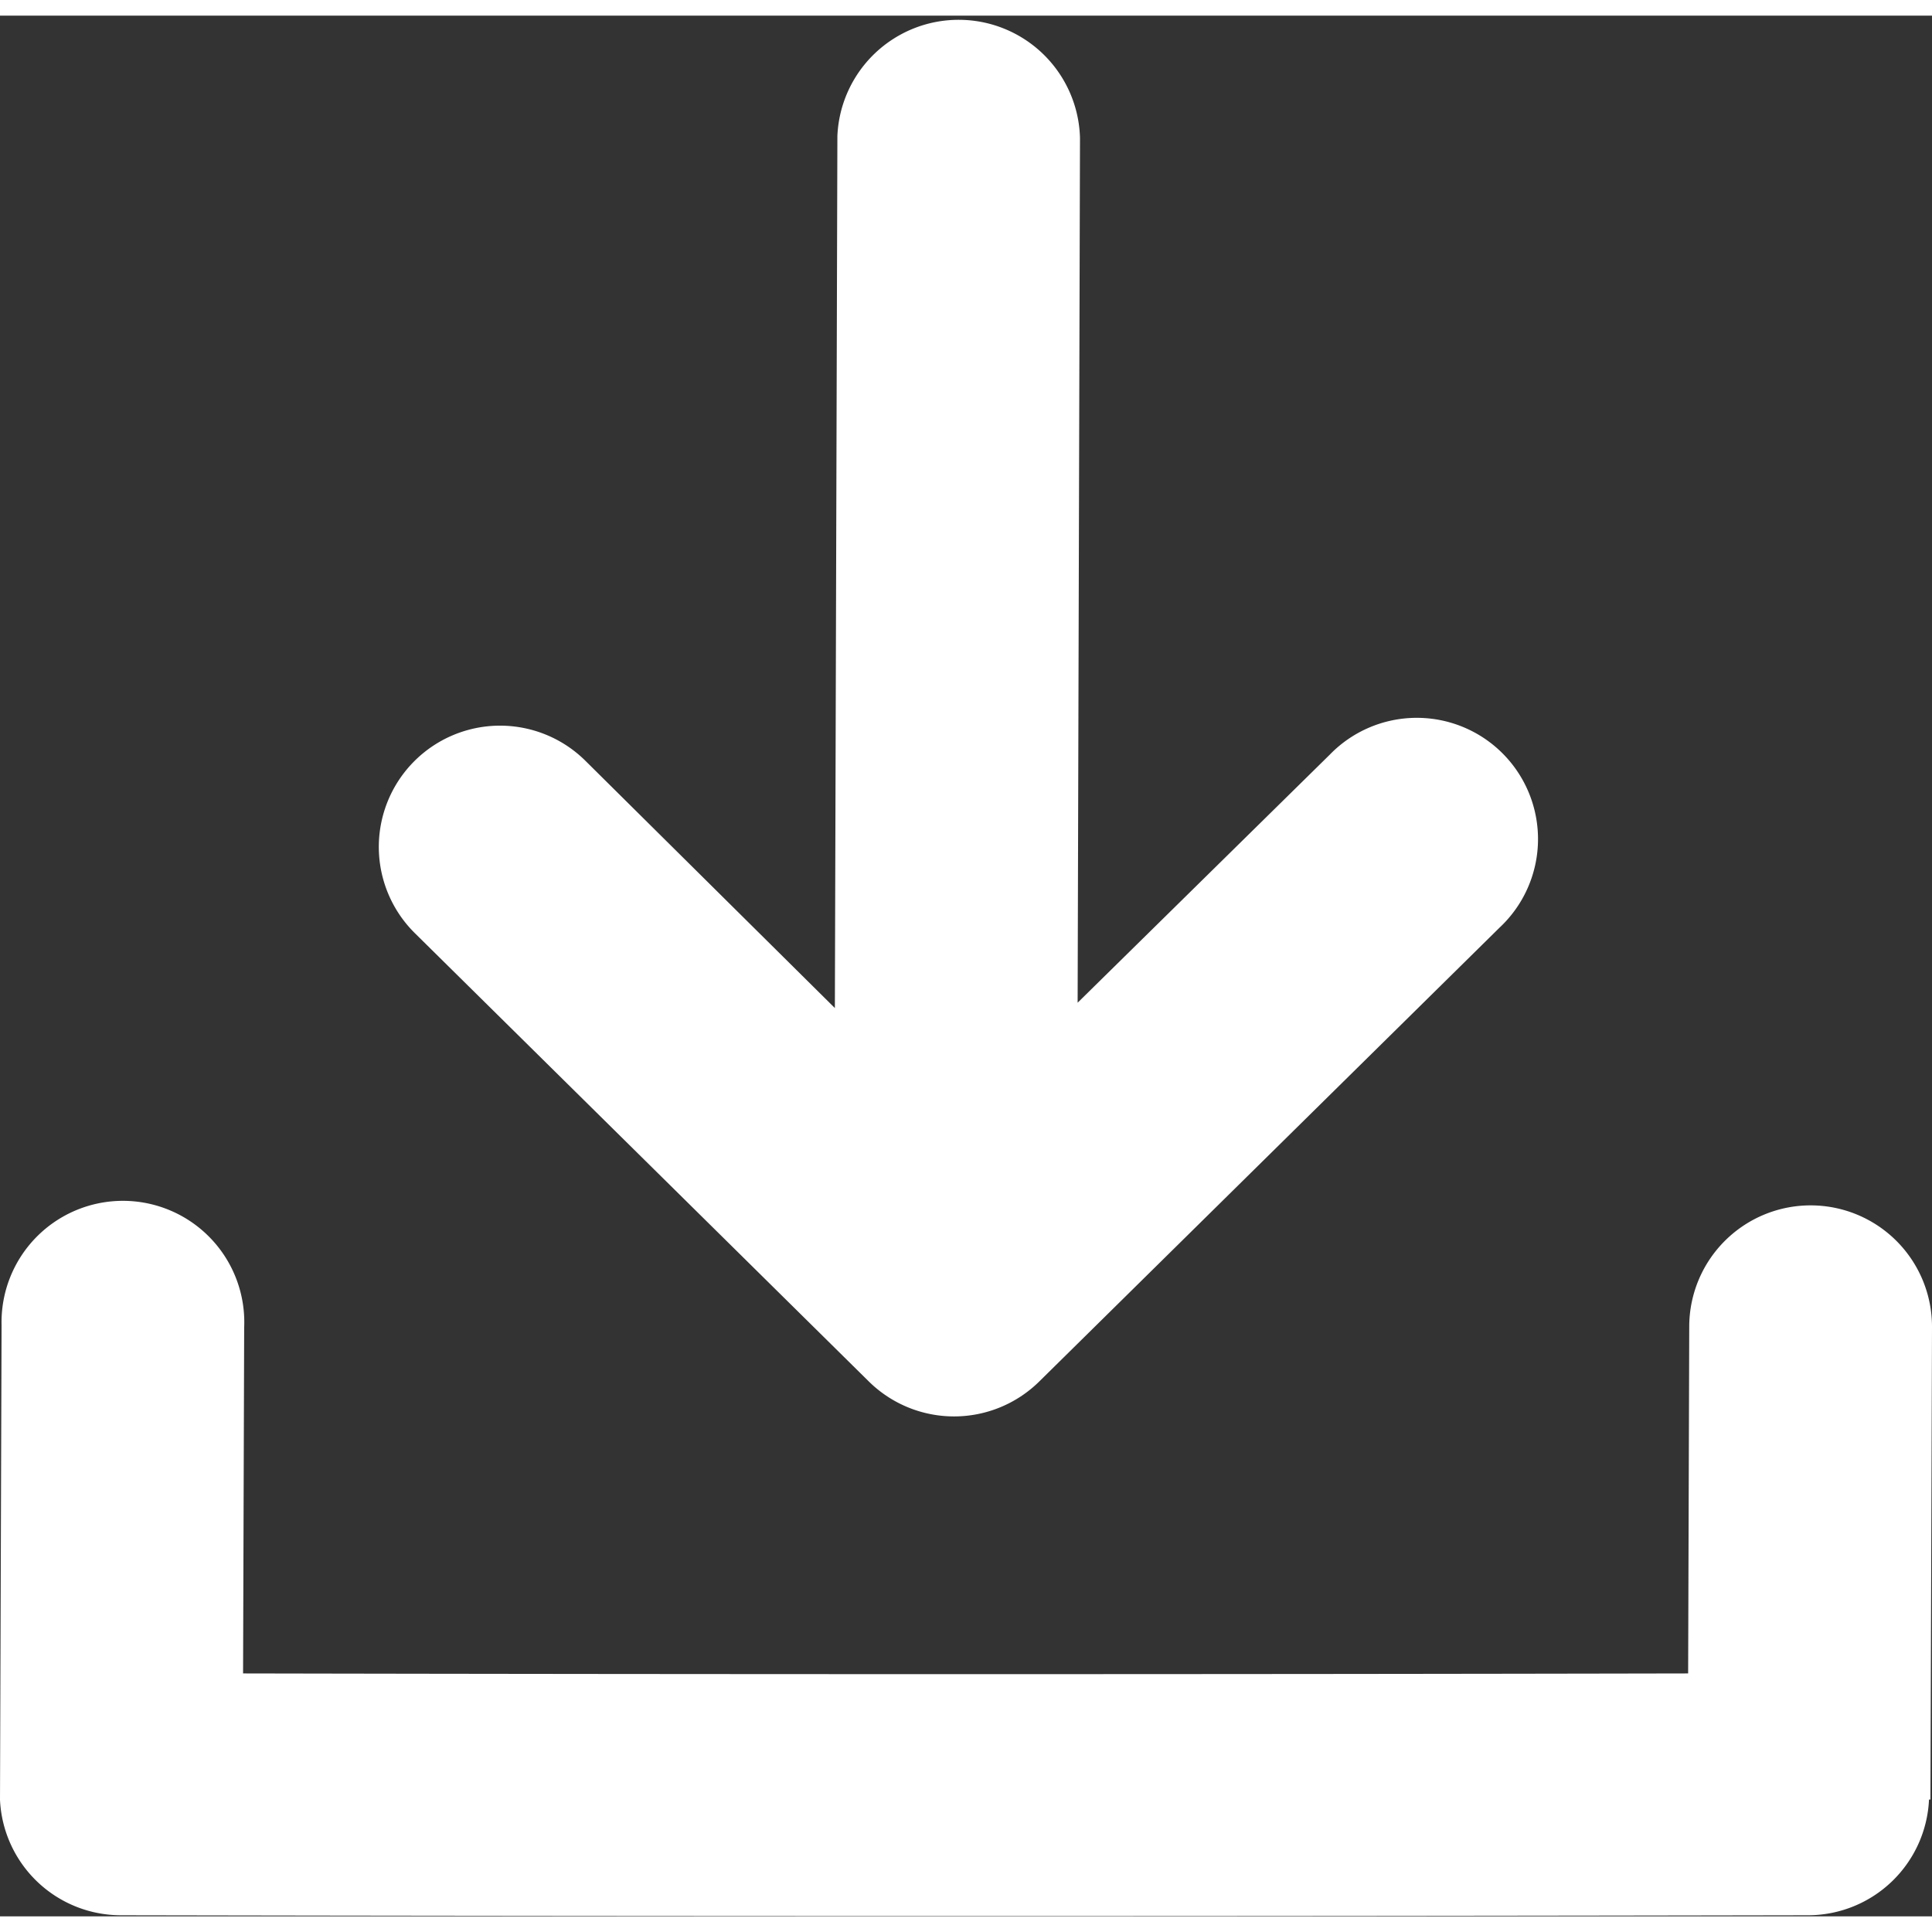 <svg id="Layer_1" data-name="Layer 1" xmlns="http://www.w3.org/2000/svg" width="20px" height="20px"
    viewBox="0 0 122.88 120.89" preserveAspectRatio="xMidYMid">
    <rect x="0" y="0" width="122.88" height="120.89" fill="#333333" stroke="none"/>
    <path
        d="M84.58,47a7.71,7.71,0,1,1,10.8,11L66.09,86.88a7.72,7.72,0,0,1-10.82,0L26.4,58.37a7.71,7.71,0,1,1,10.81-11L53.1,63.12l.16-55.47a7.72,7.72,0,0,1,15.43.13l-.15,55L84.58,47ZM0,113.48.1,83.3a7.72,7.72,0,1,1,15.43.14l-.07,22q46,.09,91.91,0l.07-22.12a7.72,7.72,0,1,1,15.44.14l-.1,30h-.09a7.71,7.71,0,0,1-7.64,7.36q-53.73.1-107.38,0A7.7,7.7,0,0,1,0,113.48Z"
        fill="#ffffff" />
</svg>
